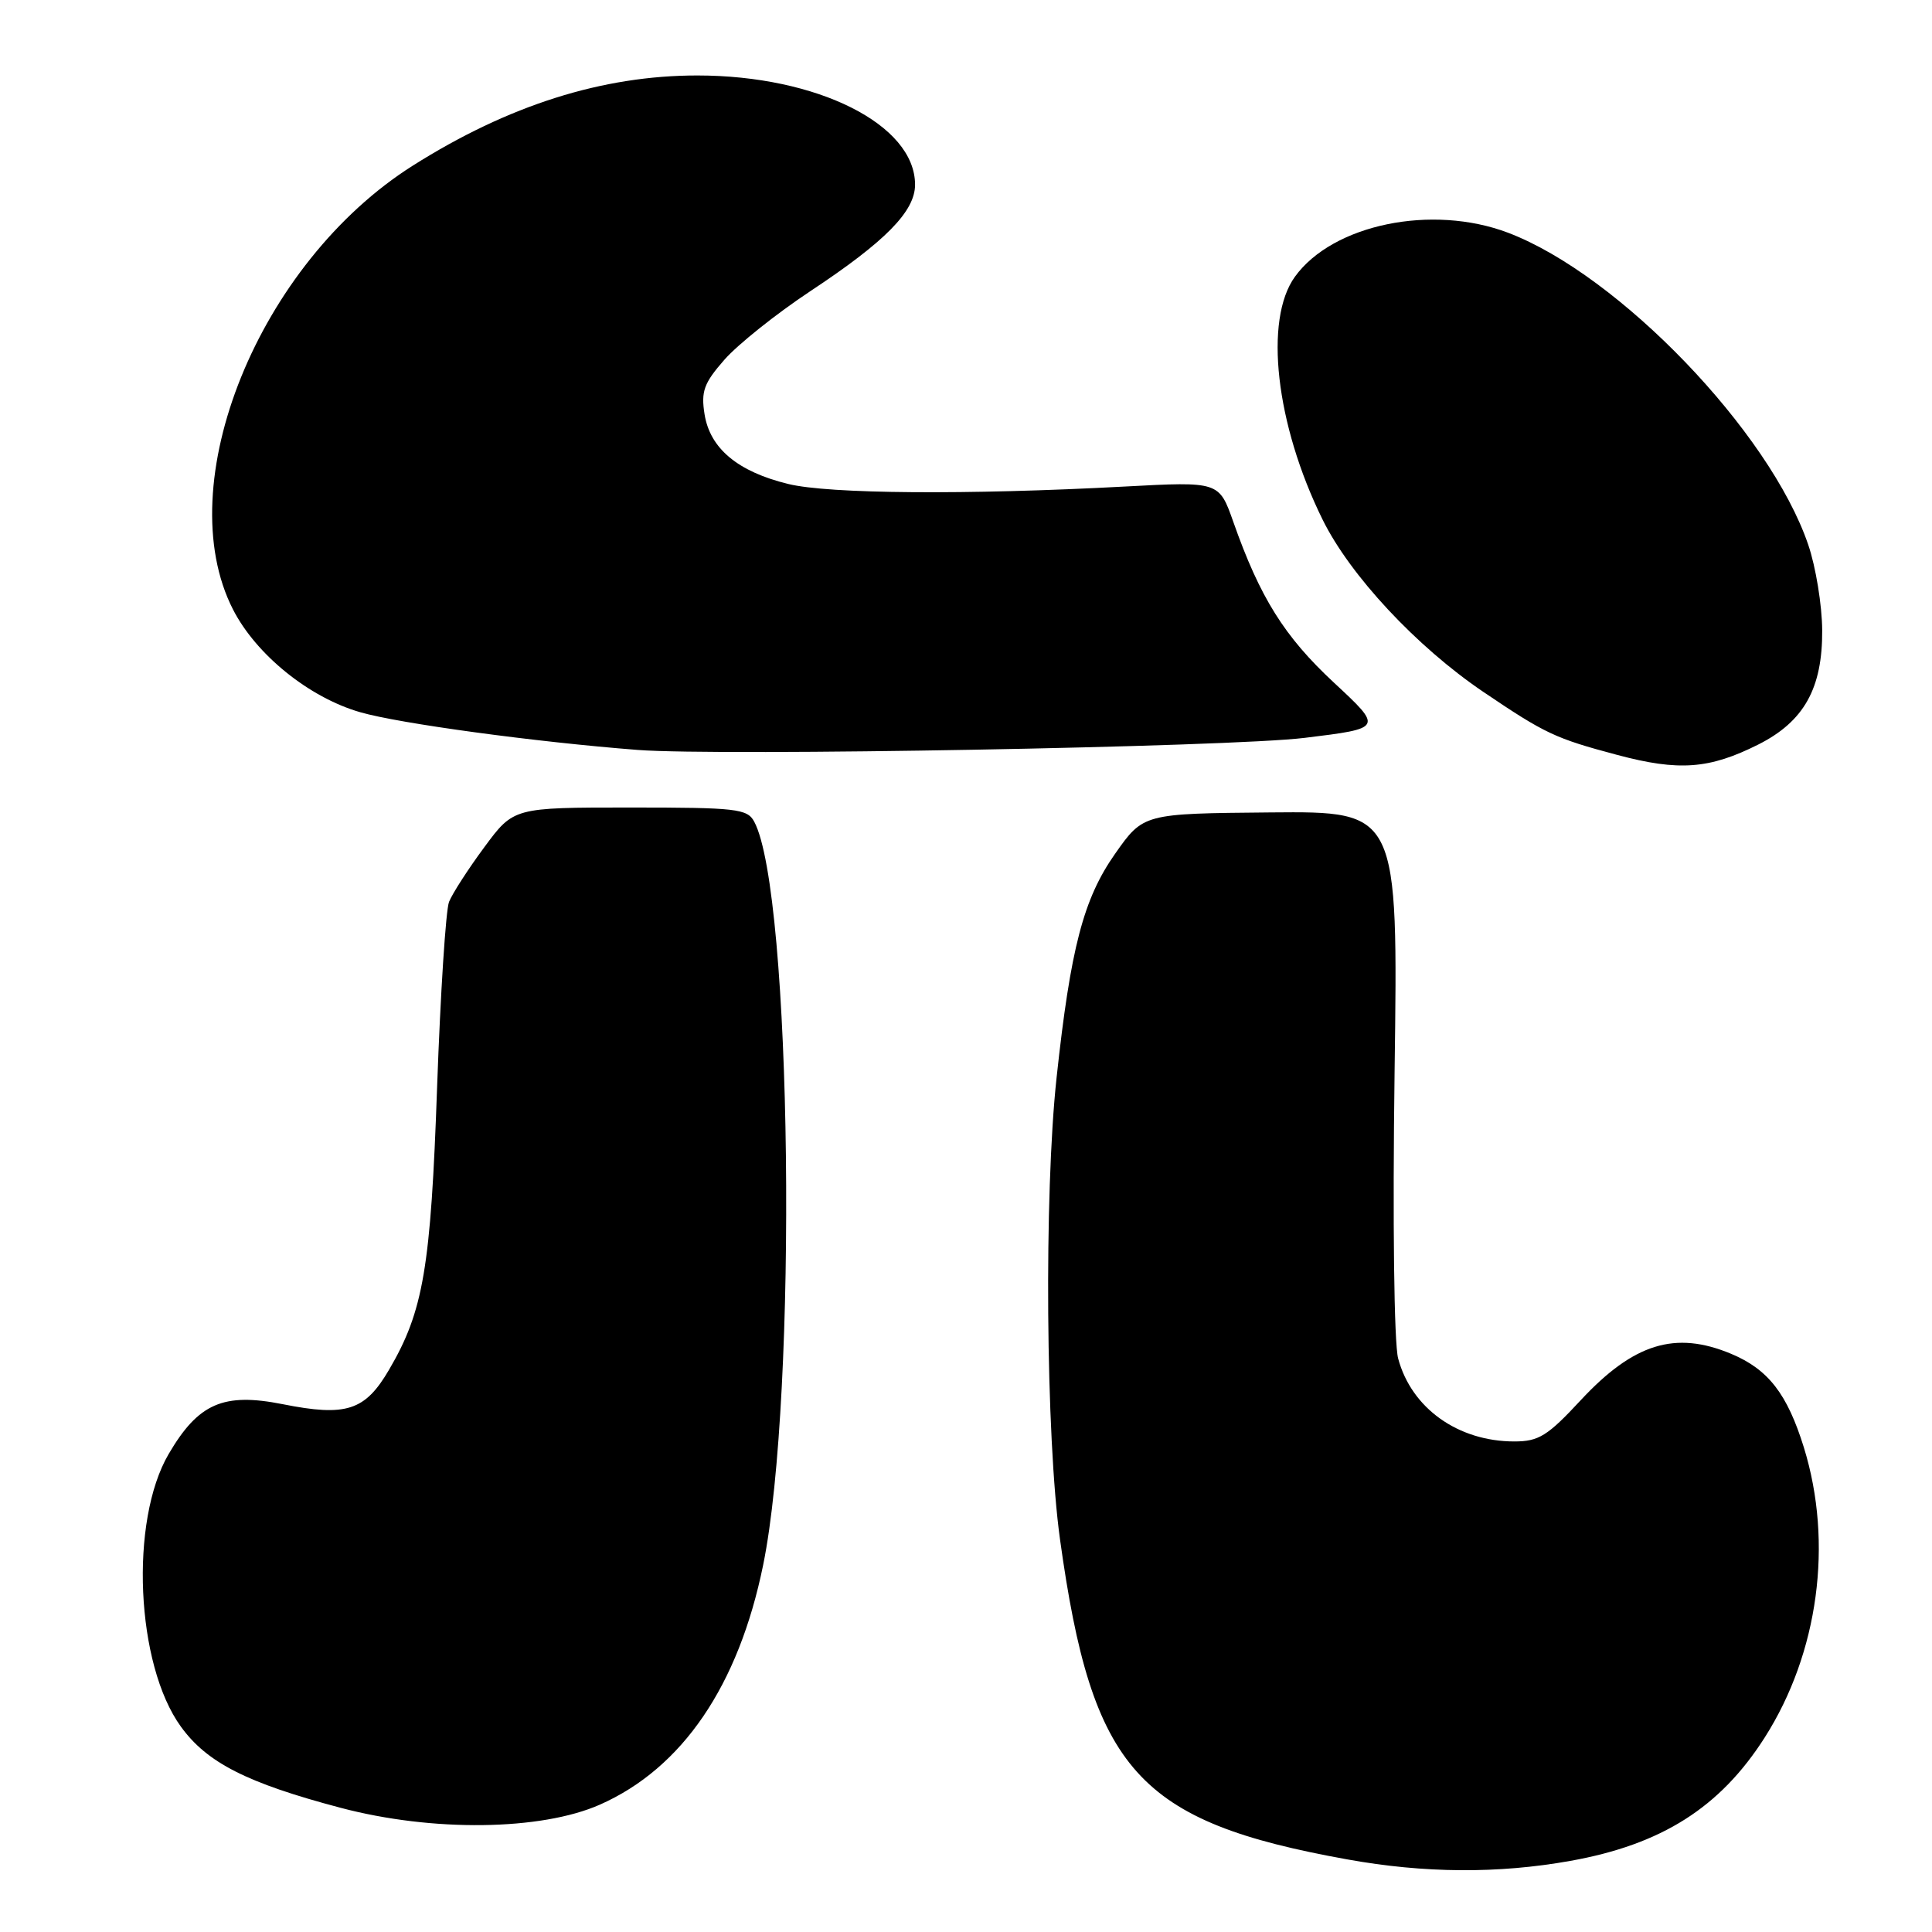 <?xml version="1.0" encoding="UTF-8" standalone="no"?>
<!DOCTYPE svg PUBLIC "-//W3C//DTD SVG 1.1//EN" "http://www.w3.org/Graphics/SVG/1.1/DTD/svg11.dtd" >
<svg xmlns="http://www.w3.org/2000/svg" xmlns:xlink="http://www.w3.org/1999/xlink" version="1.1" viewBox="0 0 256 256">
 <g >
 <path fill="currentColor"
d=" M 208.06 246.58 C 220.17 244.42 227.93 239.50 233.84 230.22 C 240.96 219.04 242.93 204.46 239.03 191.82 C 236.82 184.69 234.31 181.45 229.39 179.39 C 221.98 176.29 216.46 178.00 209.44 185.55 C 205.06 190.27 203.88 191.00 200.66 191.00 C 193.19 191.00 187.02 186.59 185.26 180.00 C 184.72 177.98 184.52 161.93 184.79 142.00 C 185.26 107.50 185.26 107.50 168.38 107.65 C 151.50 107.80 151.50 107.80 147.74 113.15 C 143.56 119.11 141.86 125.60 140.00 142.82 C 138.33 158.24 138.57 190.40 140.46 204.00 C 144.71 234.64 150.75 241.37 178.52 246.38 C 188.71 248.22 198.50 248.29 208.06 246.58 Z  M 79.50 239.12 C 90.42 234.28 97.86 223.36 101.12 207.38 C 105.74 184.77 104.94 118.23 99.94 108.88 C 99.02 107.16 97.59 107.00 83.50 107.00 C 68.06 107.00 68.06 107.00 64.18 112.25 C 62.04 115.14 59.94 118.40 59.50 119.50 C 59.07 120.60 58.36 131.62 57.92 144.00 C 57.08 168.02 56.11 173.72 51.55 181.50 C 48.37 186.94 45.88 187.74 37.45 186.06 C 29.60 184.50 26.28 185.95 22.35 192.66 C 17.15 201.54 18.00 220.56 23.97 228.79 C 27.42 233.56 32.72 236.26 45.12 239.54 C 57.28 242.76 71.68 242.58 79.50 239.12 Z  M 232.97 98.66 C 239.04 95.61 241.50 91.21 241.45 83.50 C 241.43 80.20 240.60 75.10 239.60 72.18 C 234.50 57.20 214.51 36.42 199.83 30.84 C 189.76 27.02 176.61 29.72 171.59 36.66 C 167.46 42.36 169.03 56.23 175.24 68.83 C 178.89 76.25 187.70 85.69 196.55 91.68 C 204.76 97.23 206.07 97.84 214.29 100.03 C 222.46 102.21 226.49 101.91 232.97 98.66 Z  M 172.88 97.77 C 183.26 96.50 183.26 96.50 176.74 90.44 C 170.18 84.34 166.95 79.18 163.42 69.15 C 161.53 63.80 161.53 63.80 149.02 64.47 C 128.13 65.59 109.84 65.45 104.45 64.13 C 97.76 62.50 94.09 59.43 93.36 54.91 C 92.87 51.85 93.27 50.76 96.01 47.64 C 97.78 45.63 102.89 41.55 107.36 38.59 C 117.32 32.00 121.25 28.01 121.25 24.47 C 121.25 16.50 108.30 10.00 92.40 10.00 C 79.82 10.00 67.37 13.94 54.71 21.94 C 34.28 34.85 22.40 64.15 30.87 80.75 C 33.93 86.74 40.95 92.42 47.72 94.37 C 52.89 95.87 70.95 98.32 84.50 99.37 C 95.37 100.21 162.97 98.99 172.88 97.77 Z "/>
</g>
</svg>
